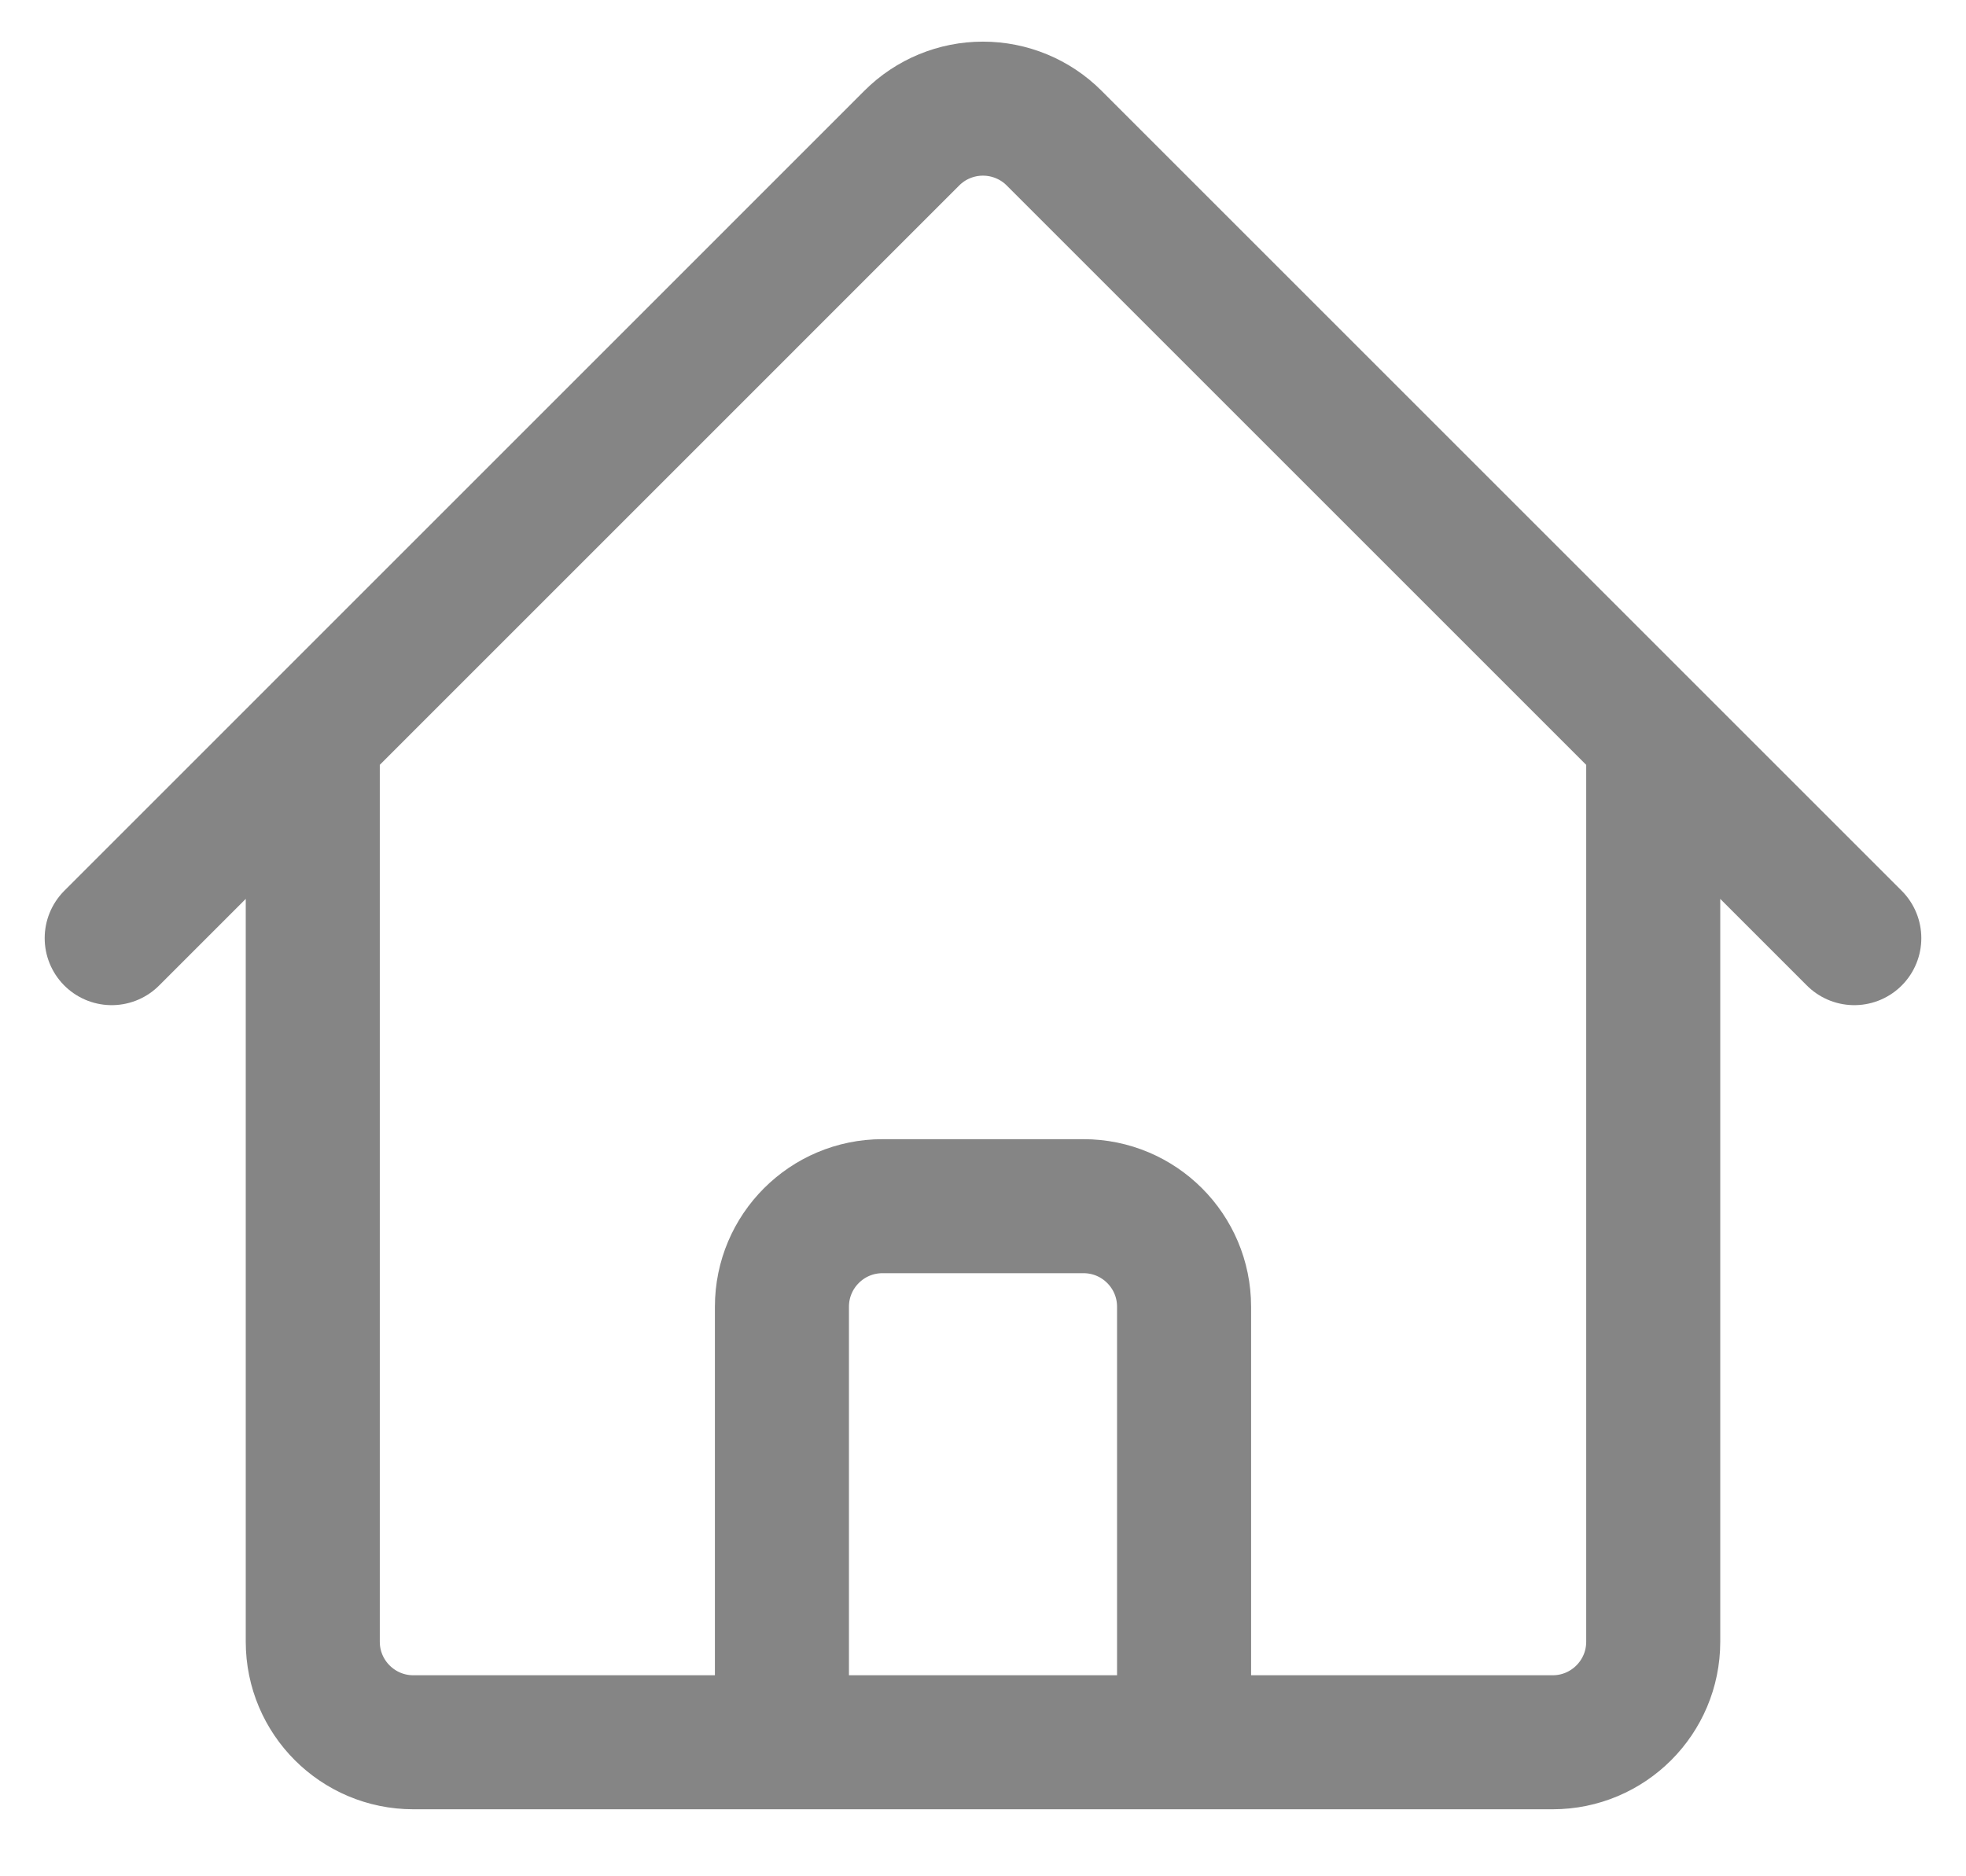 <svg width="22" height="21" viewBox="0 0 22 21" fill="none" xmlns="http://www.w3.org/2000/svg">
<path d="M1.25 10.5L10.204 1.545C10.415 1.334 10.701 1.216 10.999 1.216C11.298 1.216 11.584 1.334 11.795 1.545L20.75 10.5M3.5 8.25V18.375C3.5 18.996 4.004 19.5 4.625 19.5H8.75V14.625C8.75 14.004 9.254 13.5 9.875 13.5H12.125C12.746 13.5 13.25 14.004 13.25 14.625V19.5H17.375C17.996 19.5 18.5 18.996 18.5 18.375V8.25M7.25 19.5H15.5" stroke="#858585" stroke-width="1.5" stroke-linecap="round" stroke-linejoin="round"/>
</svg>
